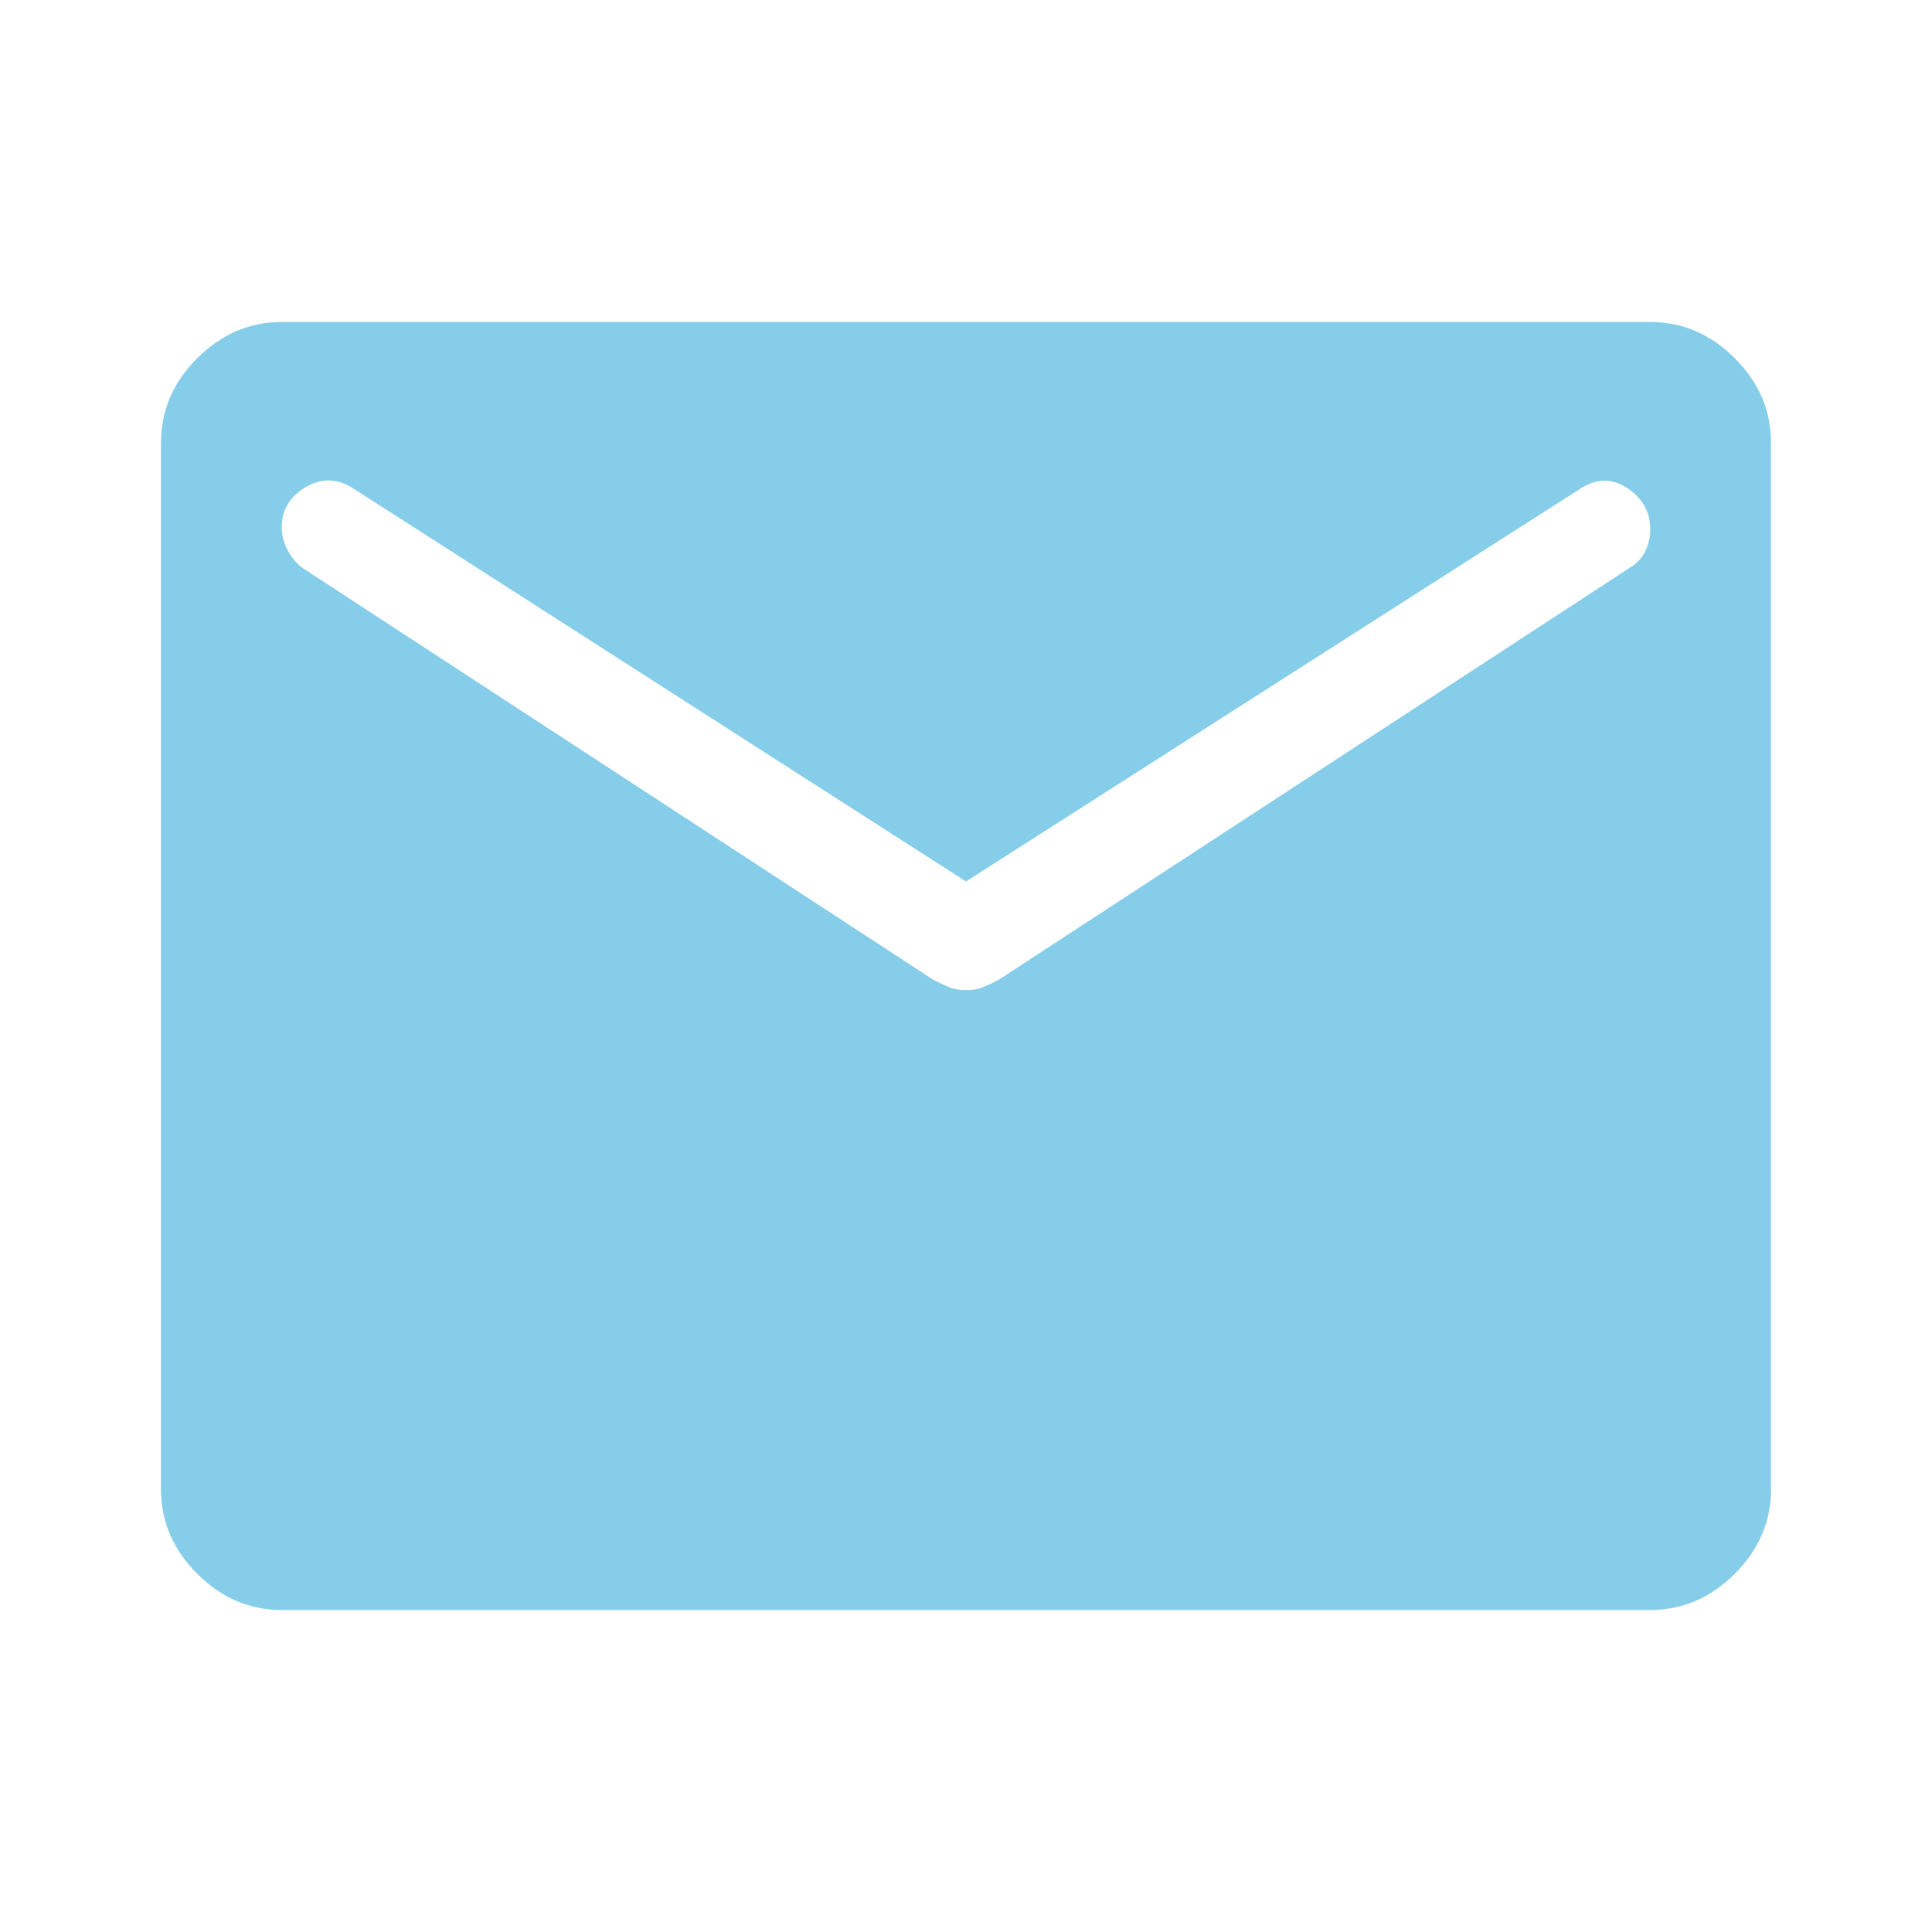<svg xmlns="http://www.w3.org/2000/svg" height="48" width="48"><title>Mail</title><path fill='#86cdea' d="M7 40Q5.8 40 4.9 39.1Q4 38.2 4 37V11Q4 9.8 4.9 8.9Q5.8 8 7 8H41Q42.2 8 43.1 8.9Q44 9.8 44 11V37Q44 38.2 43.1 39.1Q42.2 40 41 40ZM24 24.6Q24.25 24.6 24.425 24.525Q24.6 24.45 24.8 24.35L40.5 14.1Q40.75 13.95 40.875 13.7Q41 13.45 41 13.15Q41 12.5 40.425 12.125Q39.85 11.75 39.25 12.15L24 21.9L8.8 12.15Q8.2 11.75 7.6 12.1Q7 12.45 7 13.1Q7 13.4 7.15 13.675Q7.3 13.95 7.5 14.1L23.2 24.35Q23.4 24.45 23.575 24.525Q23.75 24.6 24 24.6Z"/></svg>